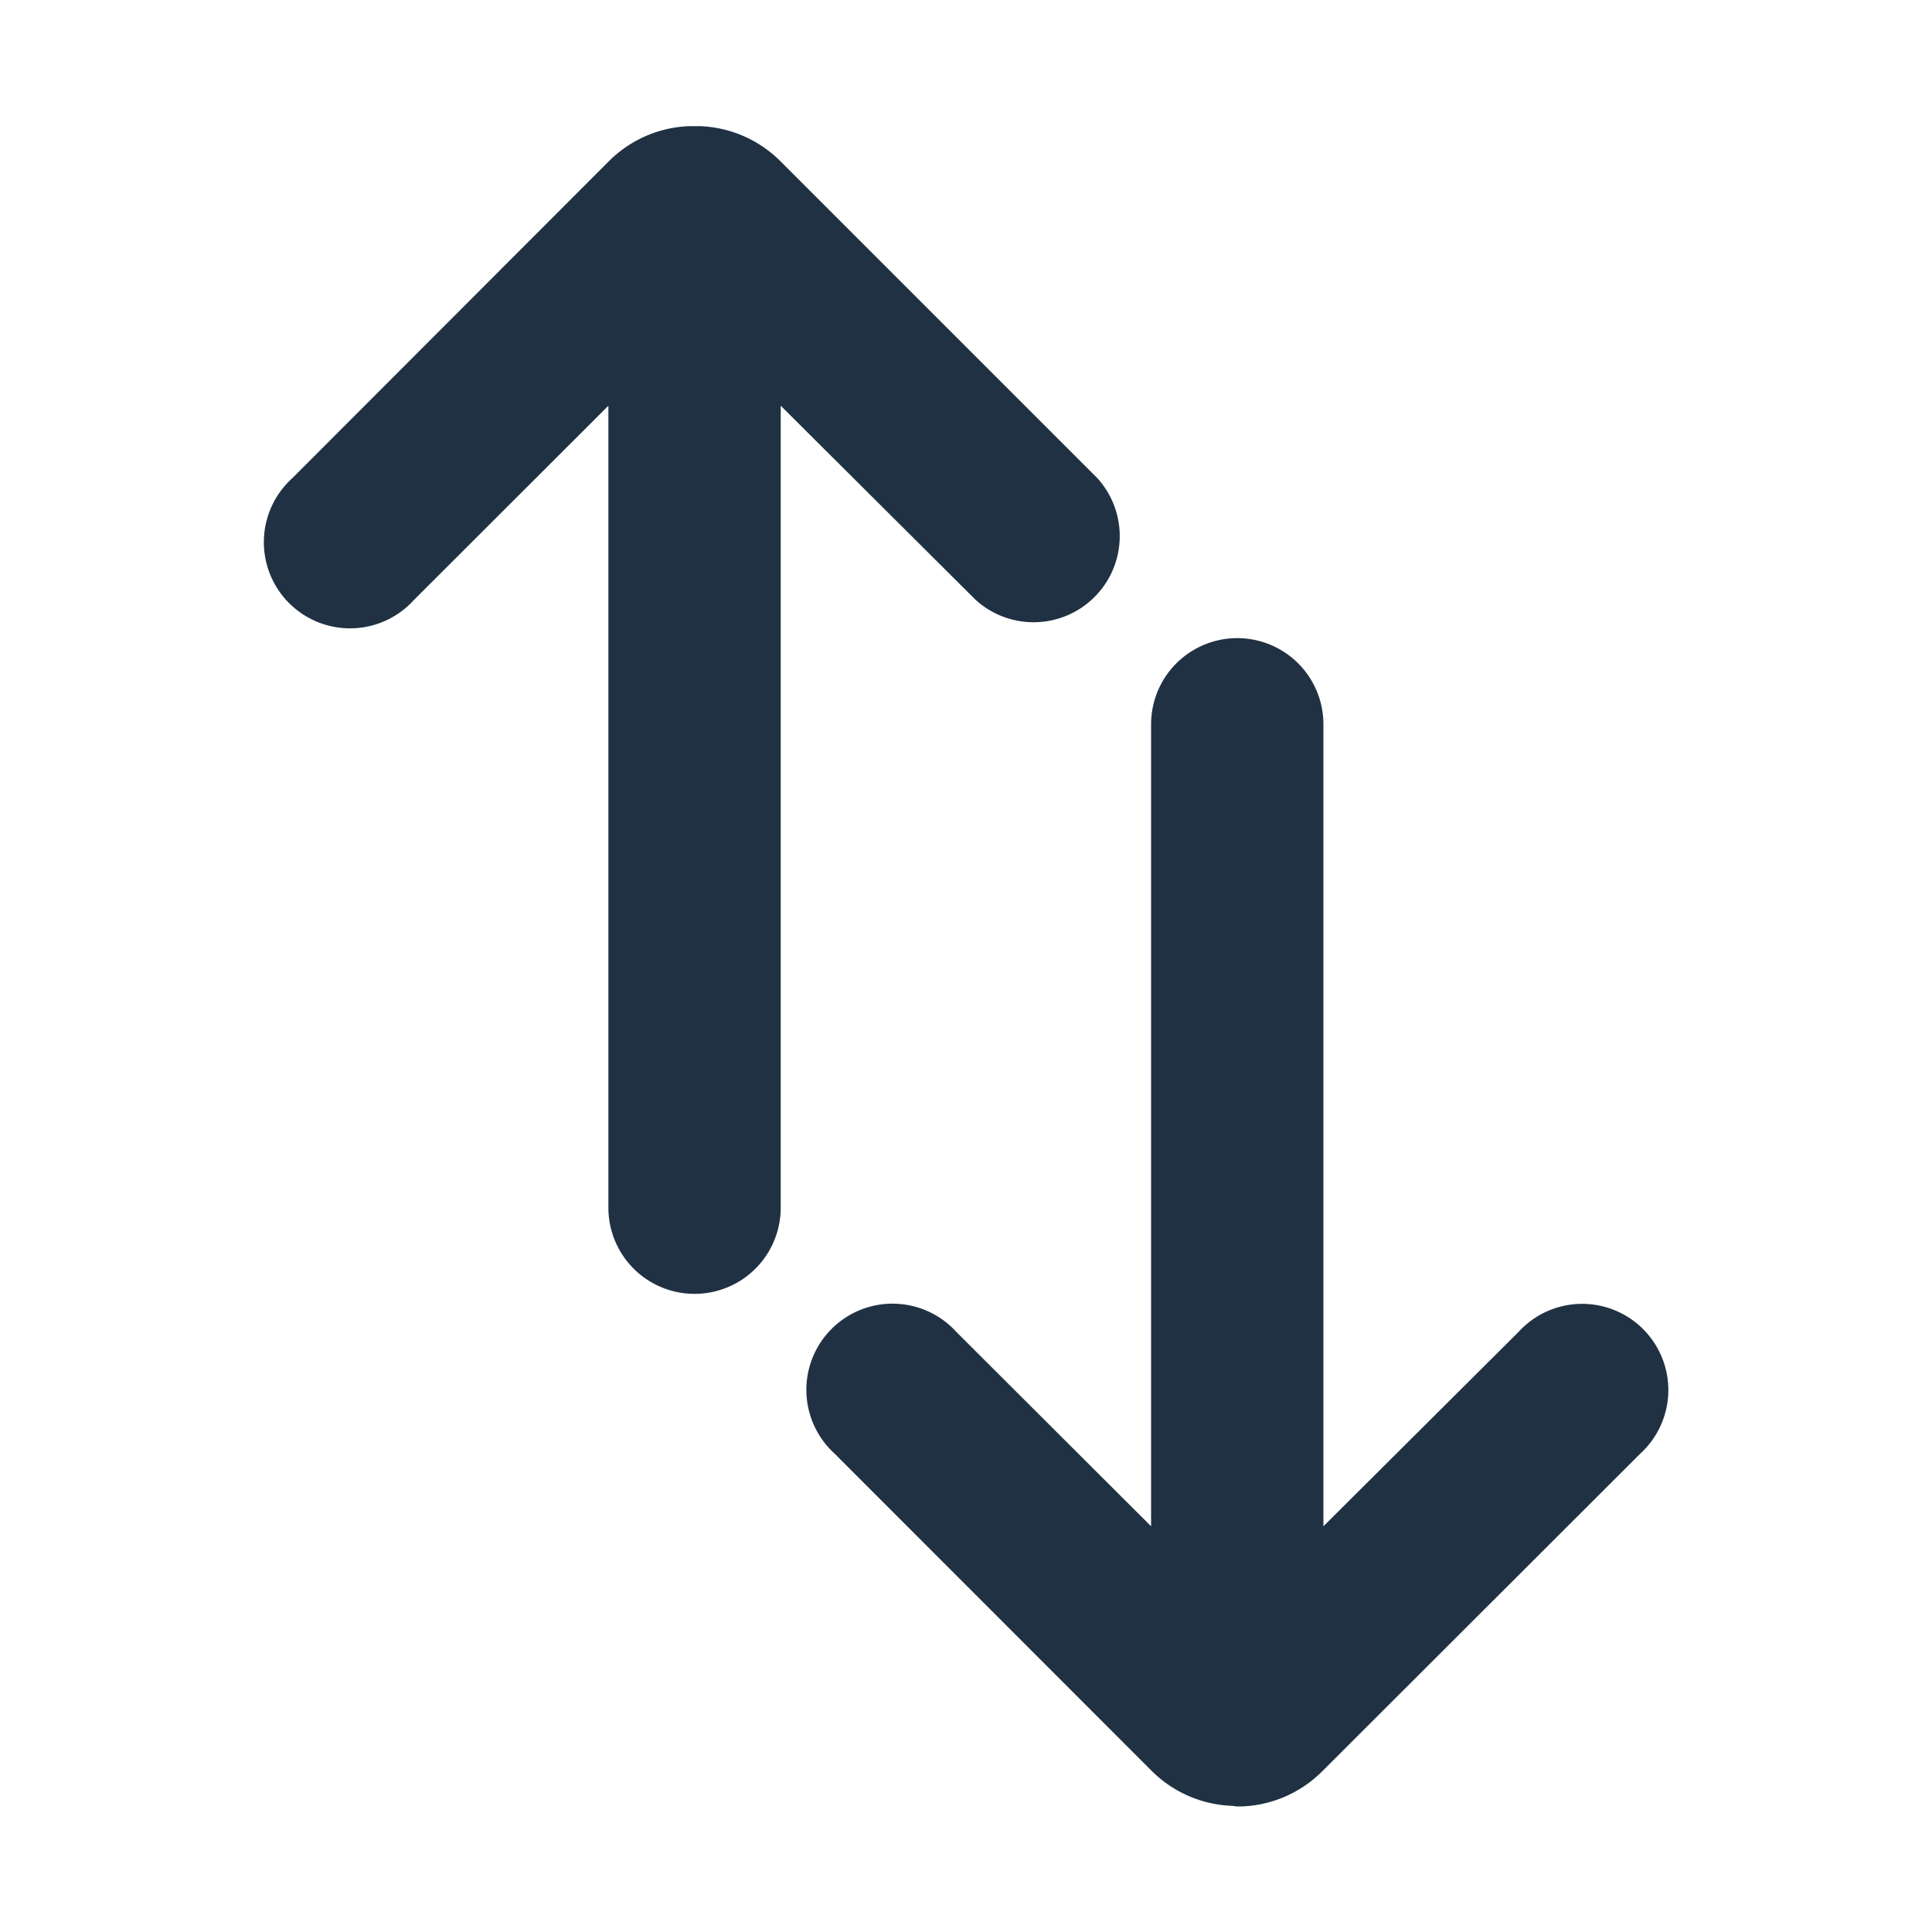 <svg xmlns="http://www.w3.org/2000/svg" width="100" height="100" viewBox="0 0 100 100"><defs><style>.a{fill:#203143;}</style></defs><title>Zeichenfläche 1 Kopie 2</title><path class="a" d="M36.23,6.53a6.21,6.21,0,0,1,4.15,1.8L56.8,24.75a4.46,4.46,0,0,1-6.3,6.3L40.41,21V62.51a4.46,4.46,0,1,1-8.92,0V21L21.42,31.06a4.46,4.46,0,1,1-6.3-6.3L31.53,8.33a6.21,6.21,0,0,1,4.13-1.8l.29,0ZM64,93.5l.29,0a6.21,6.21,0,0,0,4.13-1.8L84.89,75.25a4.46,4.46,0,1,0-6.3-6.3L68.5,79V37.49a4.46,4.46,0,0,0-8.92,0V79L49.5,68.94a4.46,4.46,0,1,0-6.3,6.3L59.62,91.67a6.21,6.21,0,0,0,4.15,1.8Z"/></svg>